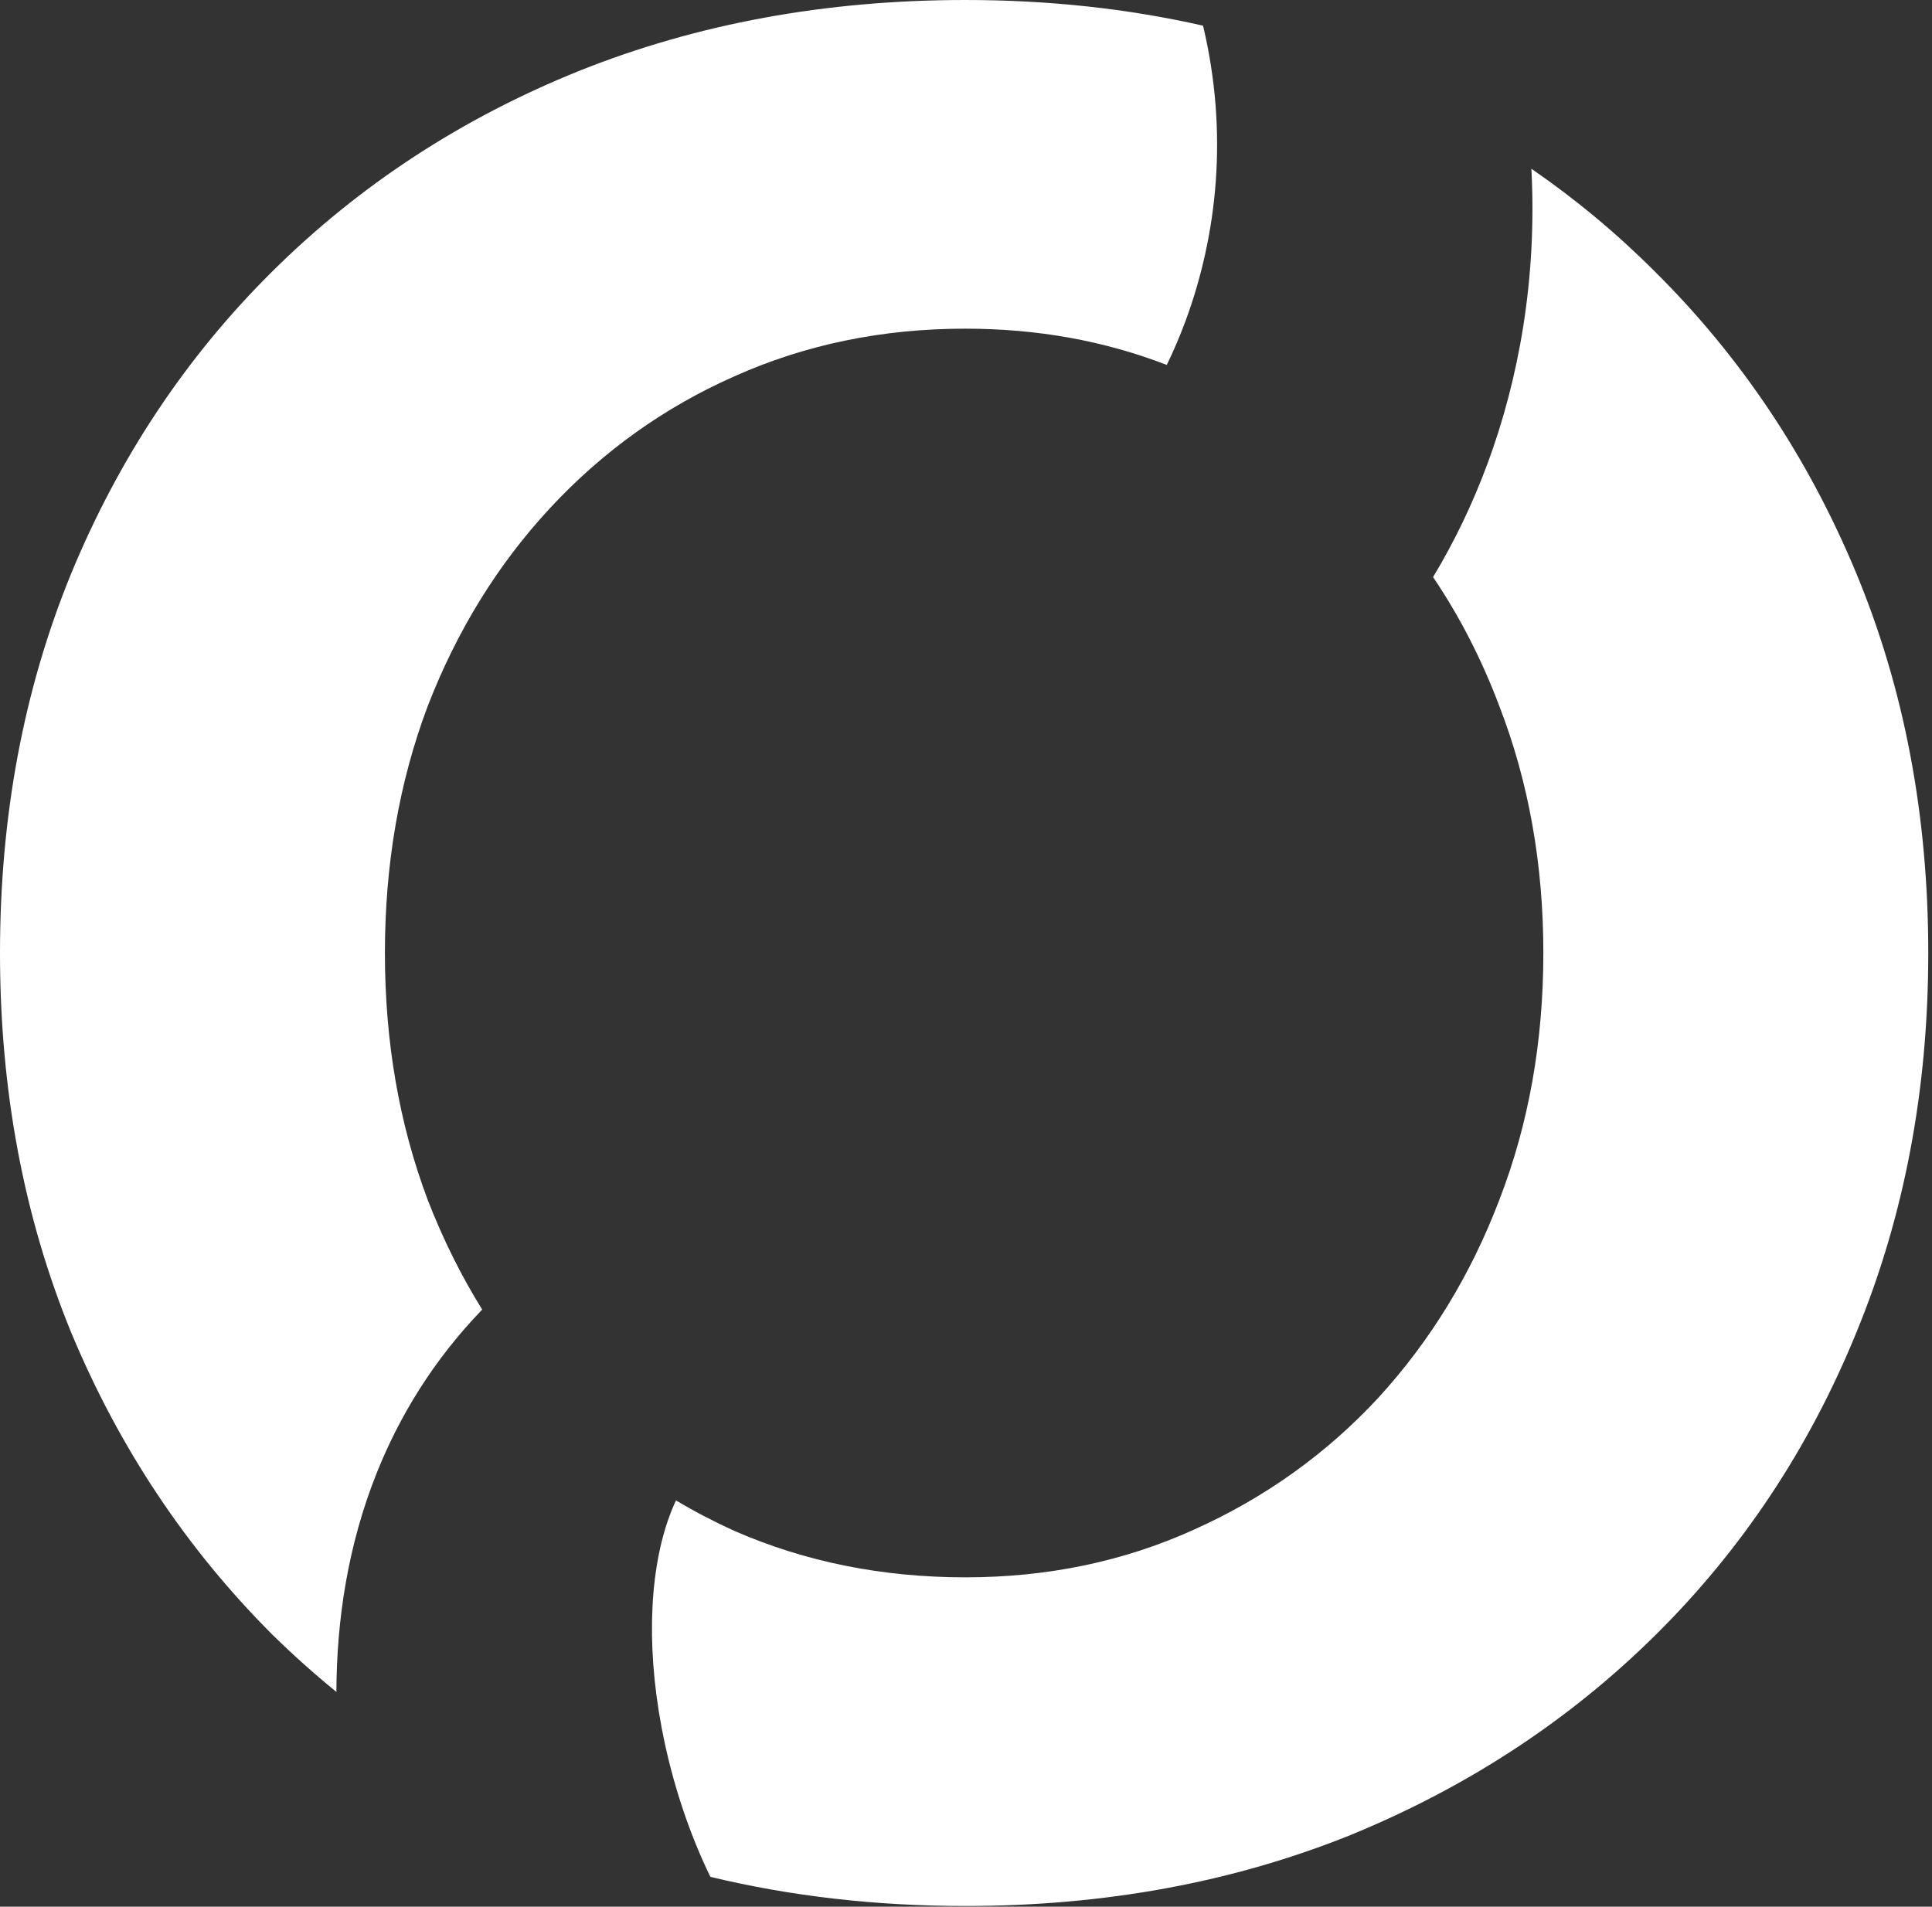 <svg width="386" height="381" viewBox="0 0 386 381" fill="none" xmlns="http://www.w3.org/2000/svg">
<rect x="0" y="0" width="386" height="381" fill="#333333" stroke="none"/>
<path fill-rule="evenodd" clip-rule="evenodd" d="M299.561 141.113C296.044 131.769 291.628 123.169 286.312 115.313C290.512 108.37 294.184 100.765 297.183 92.674C303.438 75.802 307.118 55.682 305.96 33.721C314.786 39.795 322.988 46.621 330.566 54.199C347.819 71.289 361.247 91.39 370.85 114.502C380.452 137.614 385.254 162.923 385.254 190.43C385.254 217.773 380.452 243.083 370.85 266.357C361.41 289.469 348.063 309.57 330.811 326.66C313.558 343.75 293.213 357.096 269.775 366.699C246.338 376.139 220.703 380.859 192.871 380.859C175.019 380.859 158.037 378.917 141.926 375.033C137.822 366.602 134.29 356.322 132.208 345.329C128.93 328.023 129.913 312.496 134.177 301.847C134.464 301.129 134.759 300.453 135.058 299.815C138.806 302.049 142.697 304.08 146.729 305.908C160.889 312.093 176.27 315.186 192.871 315.186C209.31 315.186 224.528 312.012 238.525 305.664C252.686 299.316 264.974 290.527 275.391 279.297C285.807 267.904 293.864 254.72 299.561 239.746C305.42 224.609 308.35 208.171 308.35 190.43C308.35 172.689 305.42 156.25 299.561 141.113ZM96.34 261.682C92.103 254.869 88.473 247.557 85.449 239.746C79.753 224.609 76.904 208.171 76.904 190.43C76.904 172.689 79.753 156.25 85.449 141.113C91.309 125.977 99.447 112.793 109.863 101.562C120.443 90.169 132.731 81.38 146.729 75.195C160.889 68.848 176.27 65.674 192.871 65.674C207.214 65.674 220.628 68.09 233.112 72.922C234.441 70.197 235.689 67.296 236.826 64.229C243.261 46.869 245.434 26.428 240.359 5.132C225.313 1.711 209.483 0 192.871 0C165.039 0 139.323 4.72 115.723 14.16C92.285 23.6 71.859 36.947 54.443 54.199C37.191 71.289 23.763 91.471 14.16 114.746C4.72 137.858 0 163.086 0 190.43C0 217.773 4.72 243.001 14.16 266.113C23.763 289.225 37.191 309.408 54.443 326.66C58.533 330.673 62.788 334.48 67.21 338.08C67.251 323.736 69.505 308.714 75.294 294.257C79.716 283.212 86.448 271.918 96.34 261.682Z" fill="white"/>
</svg>
